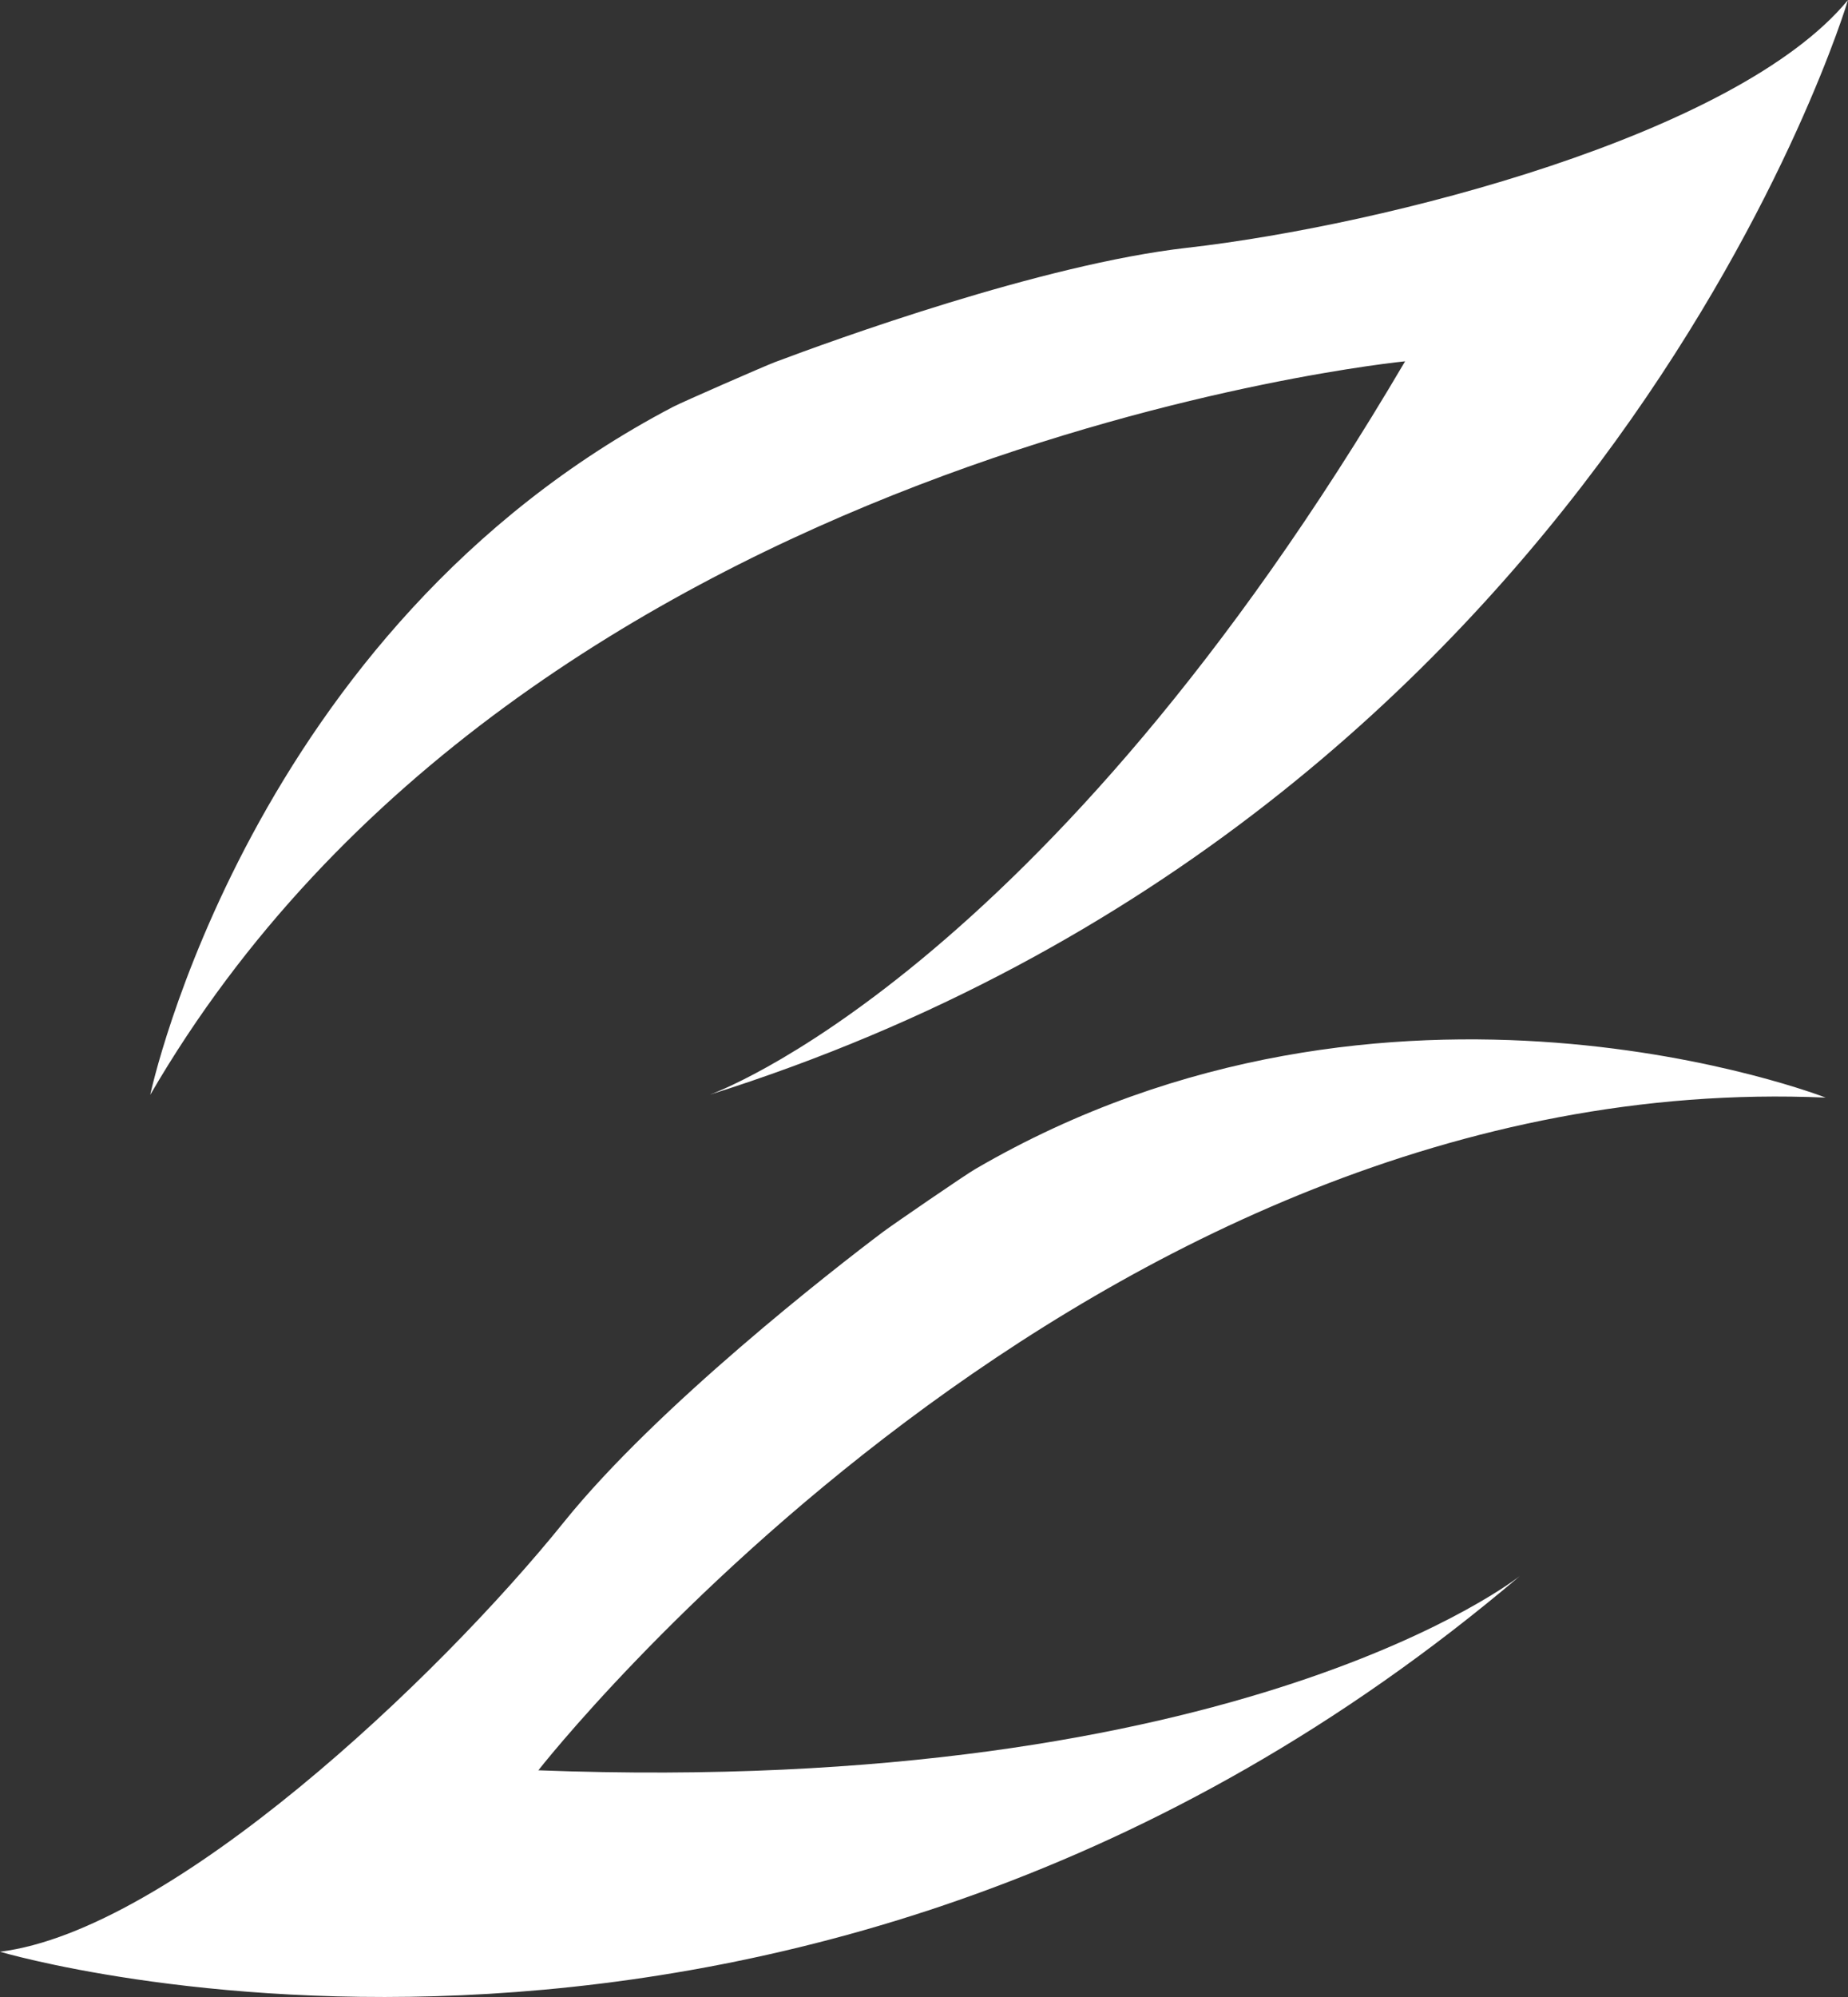 <svg width="50" height="54" viewBox="0 0 50 54" fill="none" xmlns="http://www.w3.org/2000/svg">
<rect x="0" y="0" width="50" height="54" fill="#333333" stroke="none"/>
<path d="M14.566 47.87C33.616 48.595 41.122 42.616 41.122 42.616C21.568 59.199 0 52.776 0 52.776C4.629 52.202 11.822 45.422 15.266 41.147C17.782 38.027 22.562 34.31 23.895 33.309C24.12 33.138 26.155 31.741 26.391 31.61C37.604 25.077 49.395 29.68 49.395 29.68C29.45 28.806 14.566 47.87 14.566 47.87ZM38.017 9.77C28.204 26.451 19.201 29.602 19.201 29.602C43.491 21.944 50 0 50 0C46.999 3.643 37.508 6.088 32.115 6.701C28.181 7.146 22.515 9.209 20.965 9.793C20.704 9.891 18.454 10.873 18.206 11.004C6.724 17.018 4.065 29.605 4.065 29.605C14.239 12.08 38.017 9.77 38.017 9.77Z" fill="white"/>
</svg>
